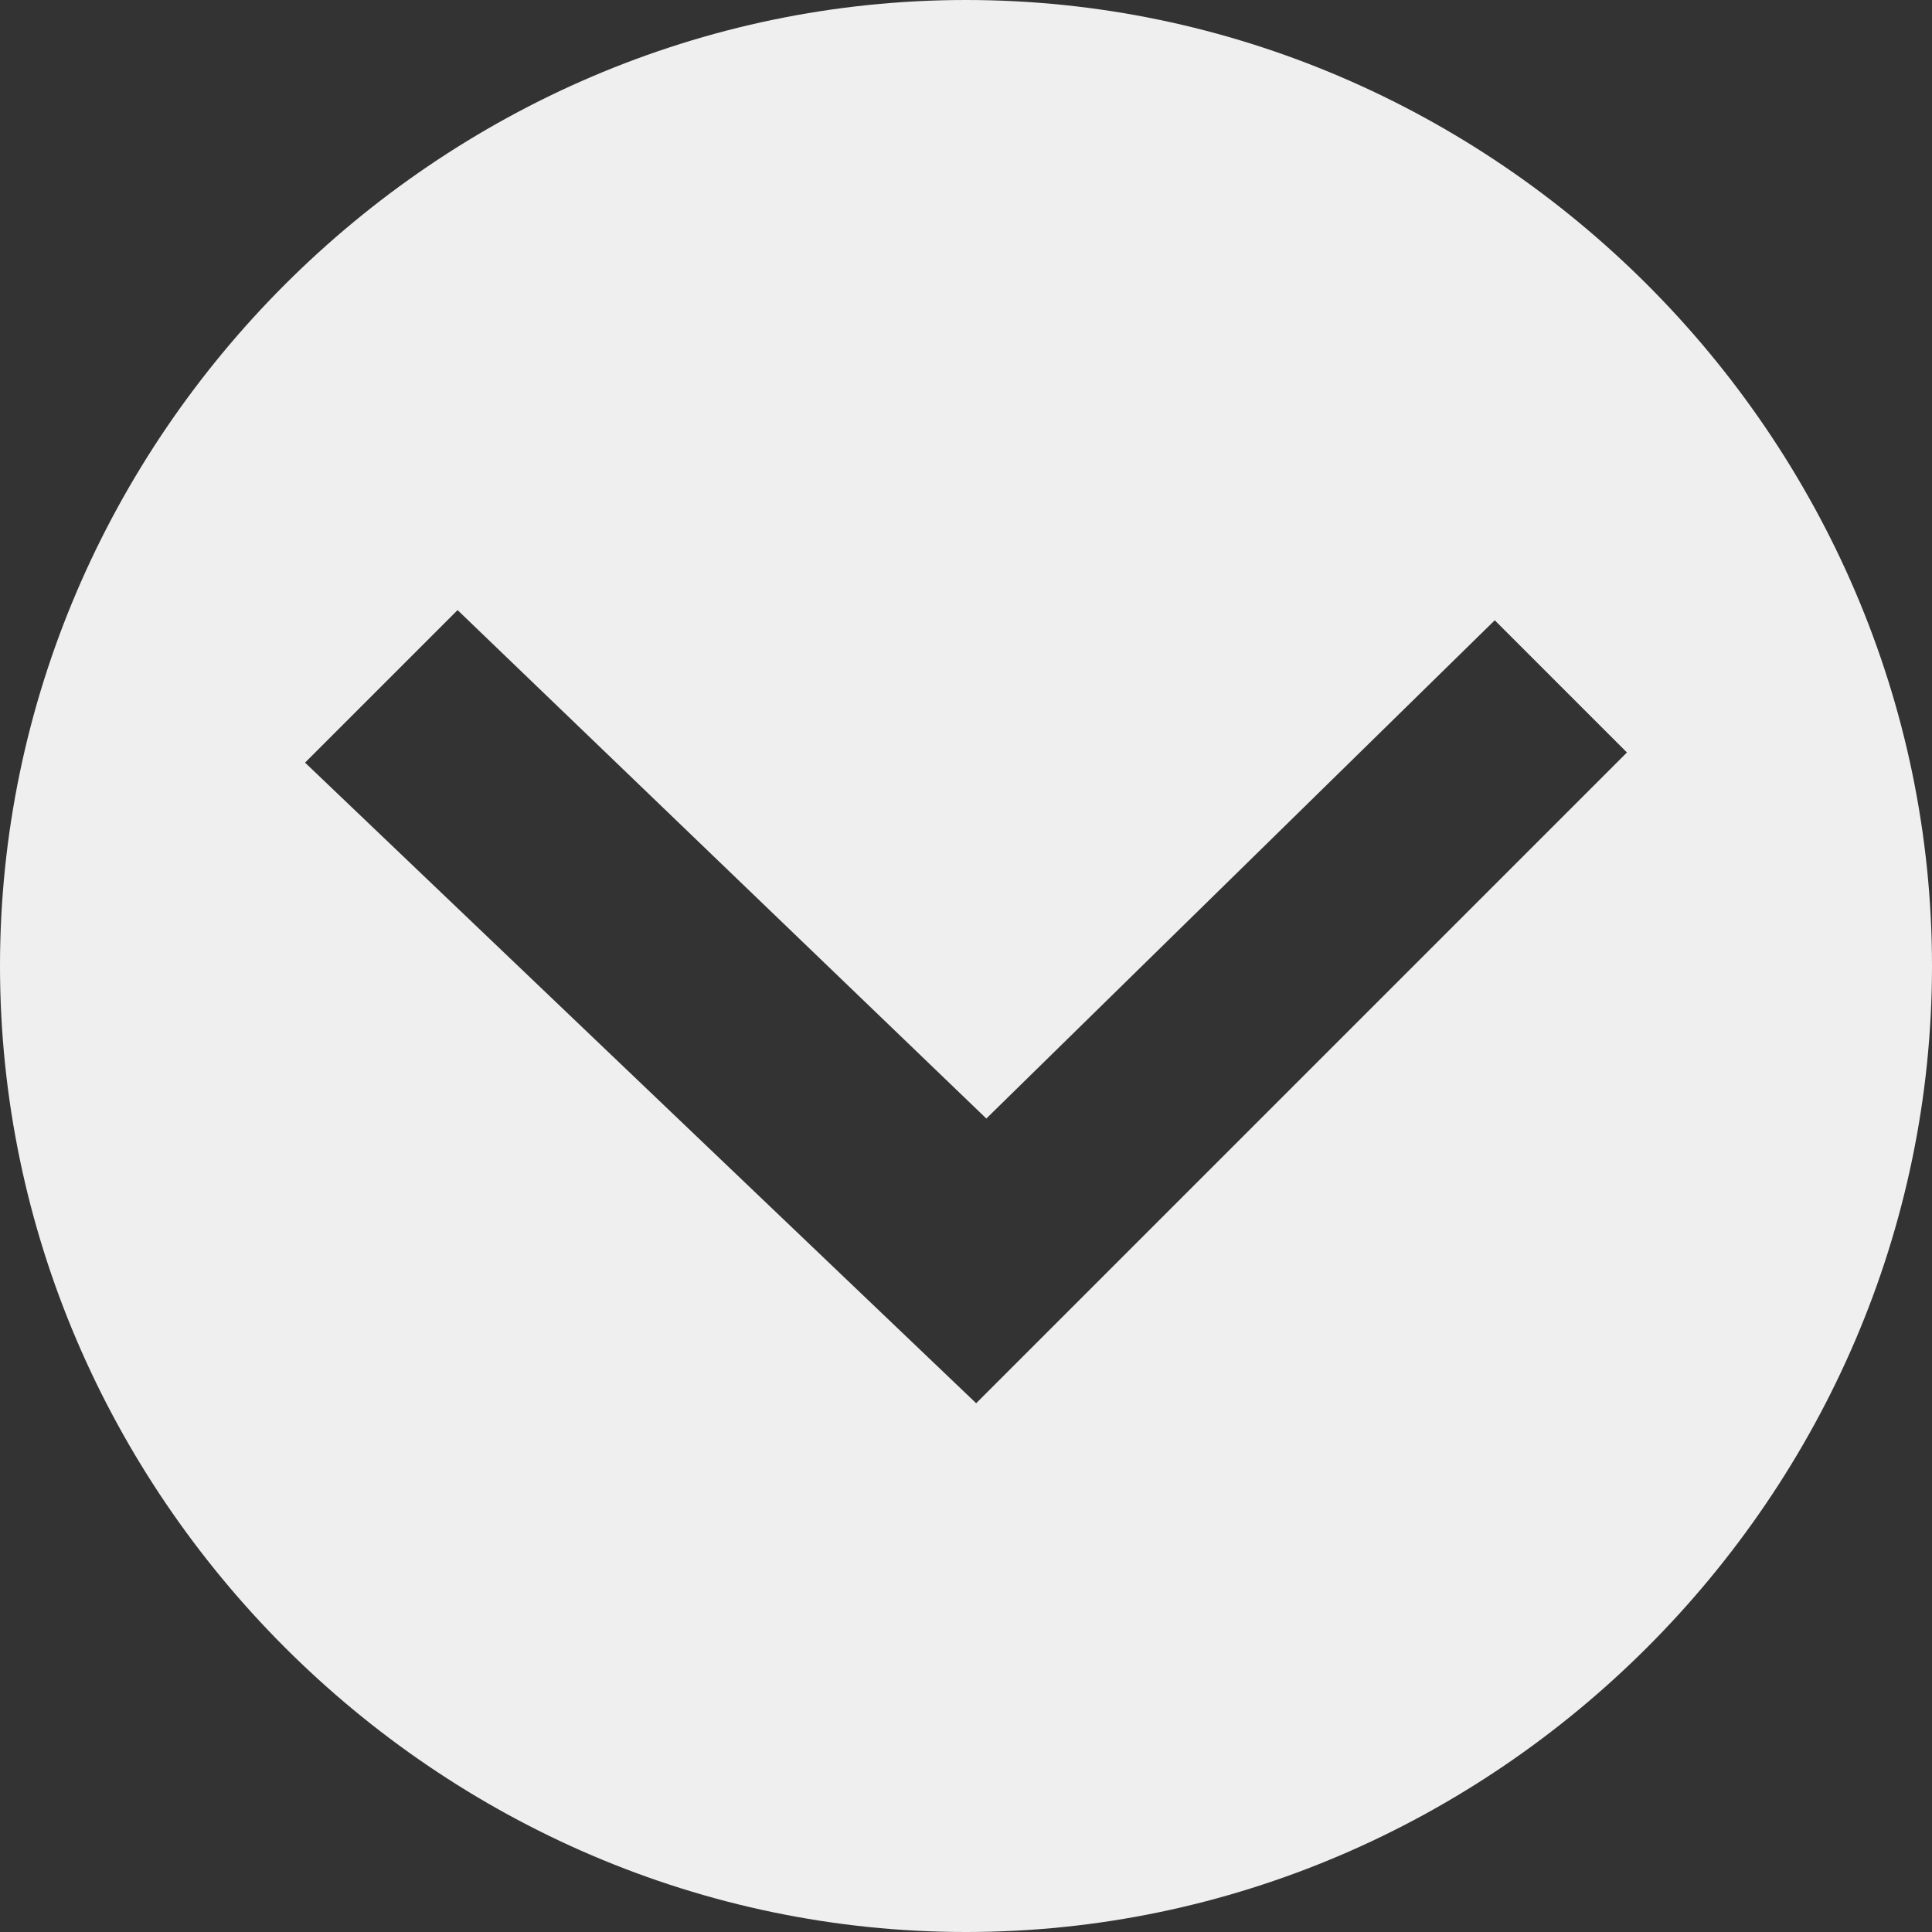 <?xml version="1.0" encoding="utf-8"?>
<!-- Generator: Adobe Illustrator 18.1.0, SVG Export Plug-In . SVG Version: 6.00 Build 0)  -->
<!DOCTYPE svg PUBLIC "-//W3C//DTD SVG 1.1//EN" "http://www.w3.org/Graphics/SVG/1.1/DTD/svg11.dtd">
<svg version="1.1" xmlns="http://www.w3.org/2000/svg" xmlns:xlink="http://www.w3.org/1999/xlink" x="0px" y="0px"
	 viewBox="0 0 19 19" enable-background="new 0 0 19 19" xml:space="preserve">
<rect x="0" y="0" width="19" height="19" fill="#333333" stroke="none"/>
<g id="BG" display="none">
	<rect x="-38.5" y="-56.7" display="inline" fill="#CECECE" width="273" height="204.2"/>
</g>
<g id="icons">
	<g id="facebook_logo">
	</g>
	<g id="twitter_logo">
	</g>
	<g id="instagram_logo">
	</g>
	<path fill="#EFEFEF" d="M9.5,0C4.3,0,0,4.3,0,9.5S4.3,19,9.5,19S19,14.7,19,9.5S14.7,0,9.5,0z M3,7.5l1.5-1.5l5.2,5l5-4.9L16,7.4
		l-6.4,6.4L3,7.5z"/>
</g>
</svg>

